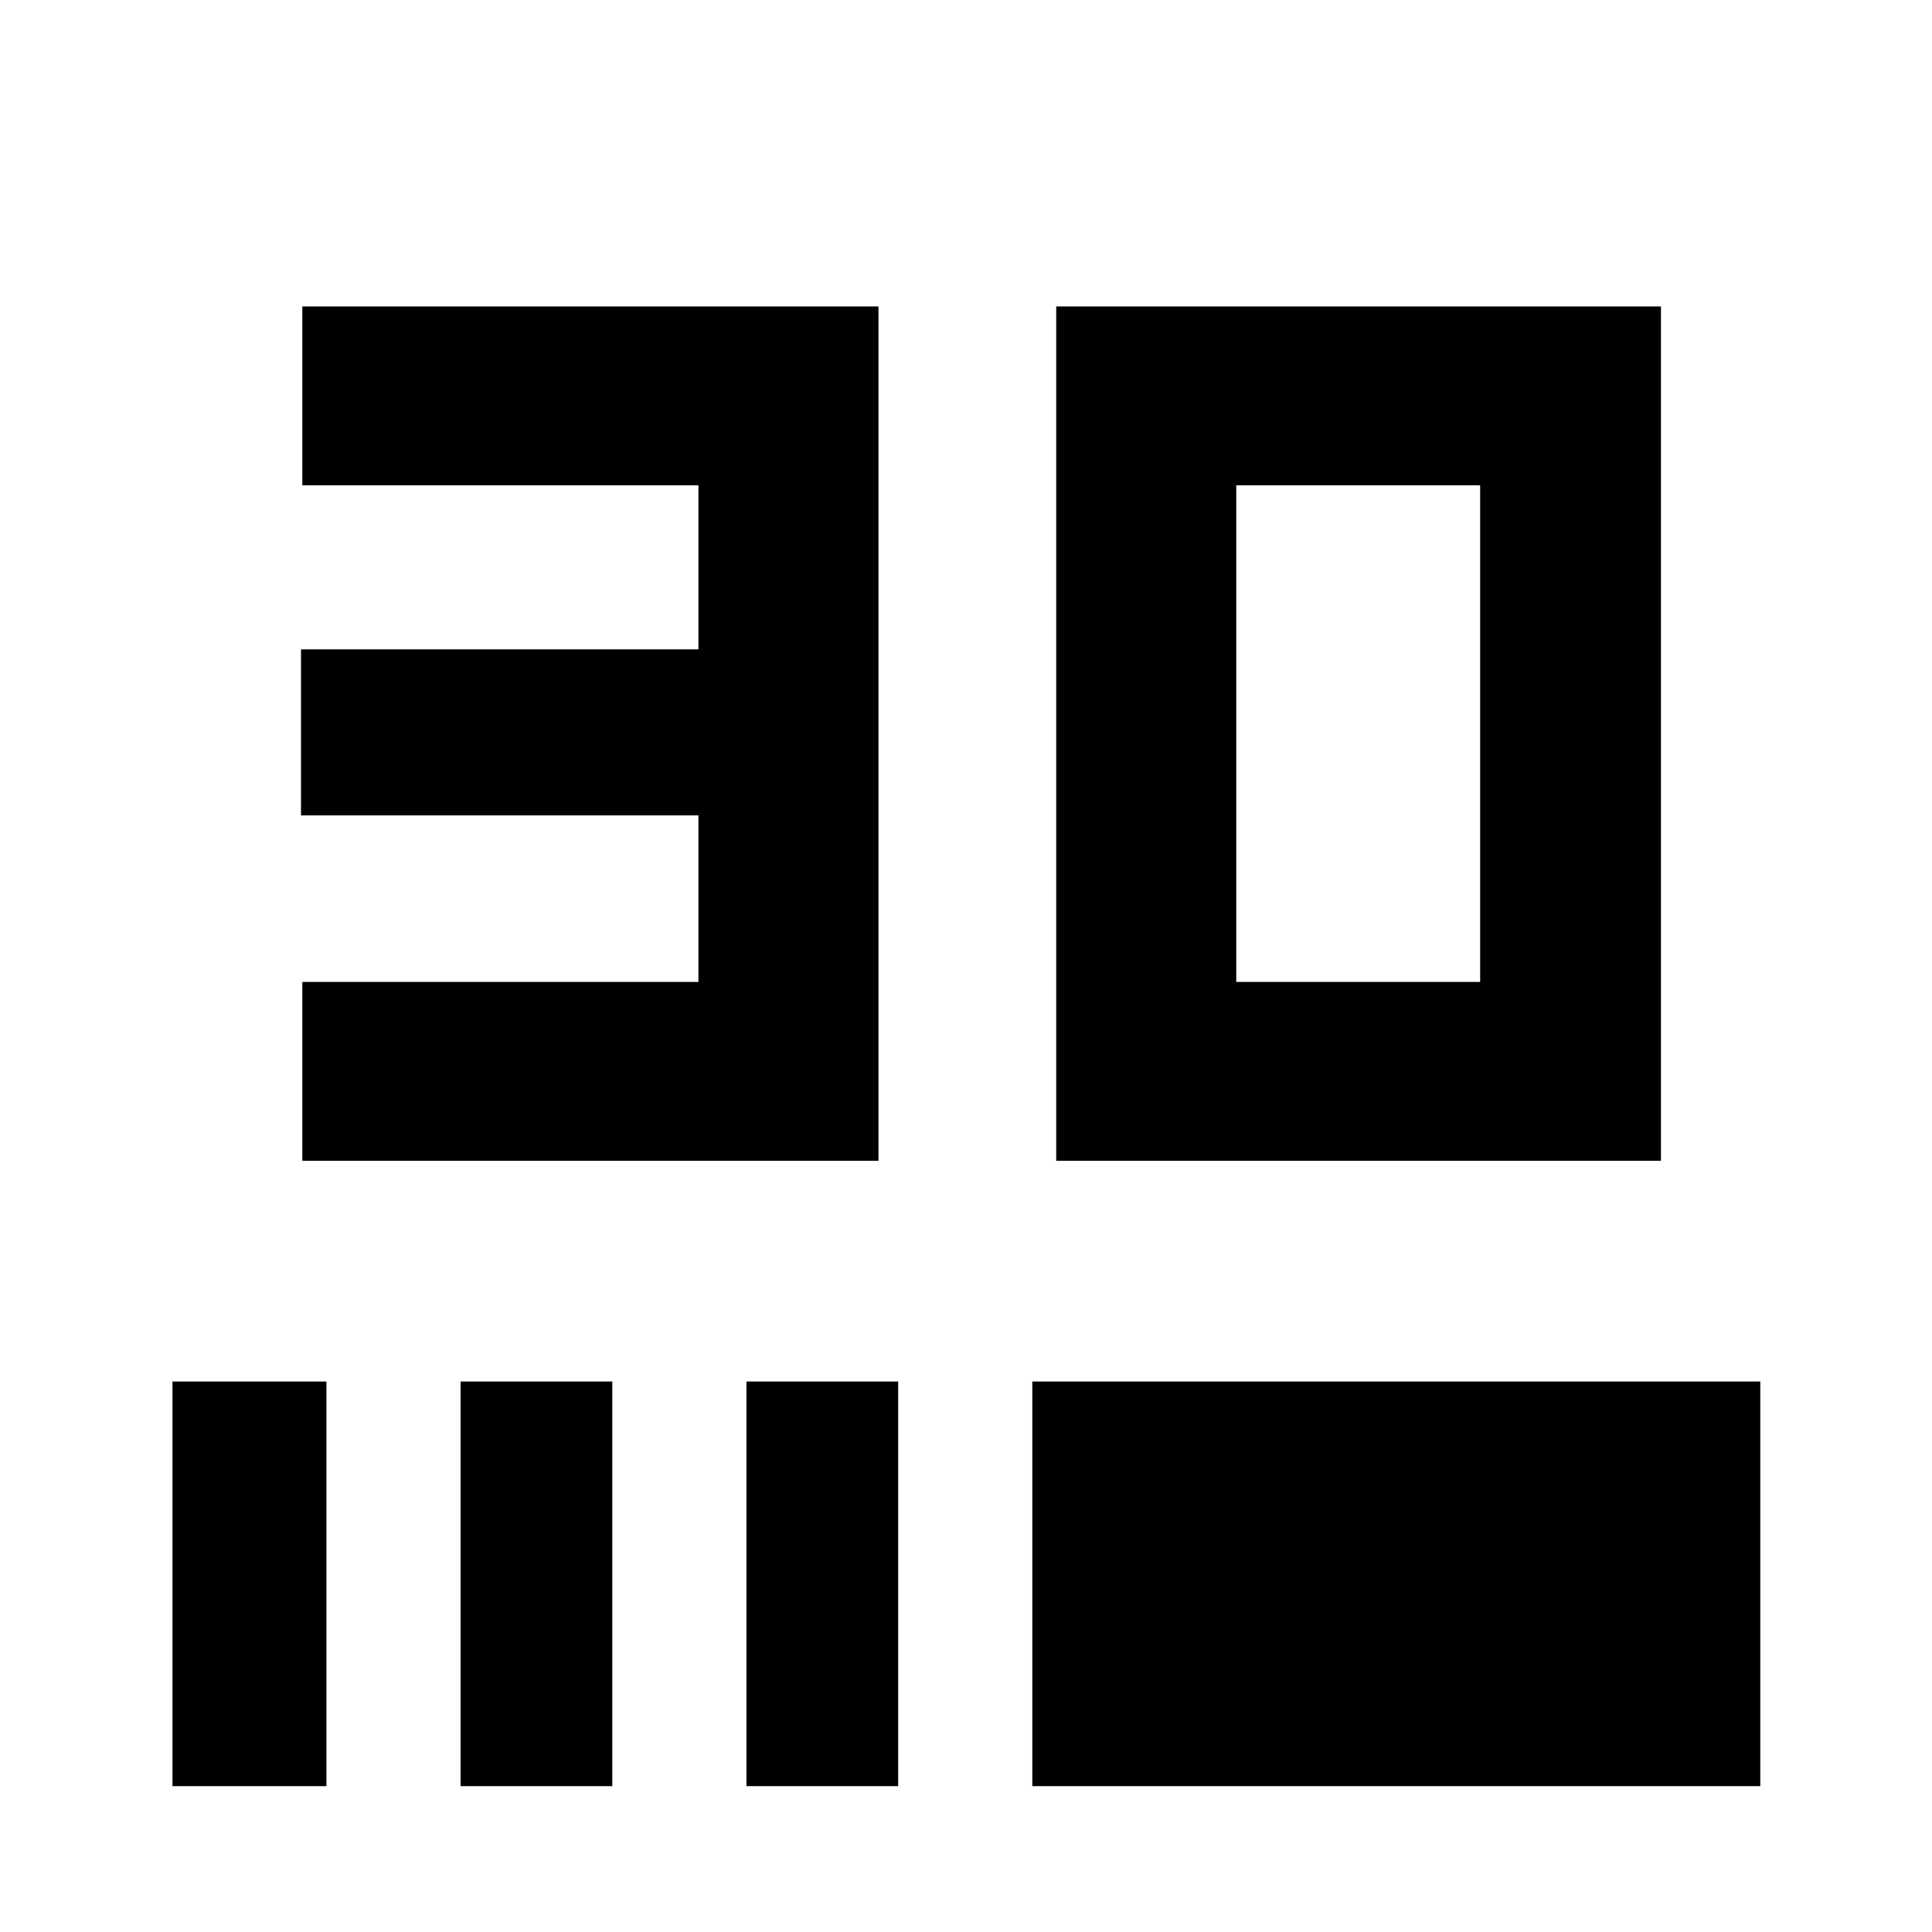 <svg xmlns="http://www.w3.org/2000/svg" height="40" viewBox="0 -960 960 960" width="40"><path d="M150.23-383.2v-88.9h196.81v-82.74H149.57v-82.49h197.47v-81.51H150.23v-88.9h286.28v424.54H150.23Zm374.6 0v-424.54h300.49v424.54H524.83Zm89.46-88.9h121.19v-246.74H614.29v246.74ZM85.7-72.48v-201.06h76.5v201.06H85.7Zm143.17 0v-201.06h75.38v201.06h-75.38Zm142.04 0v-201.06h75.38v201.06h-75.38Zm142.04 0v-201.06h361.73v201.06H512.95Z"/></svg>